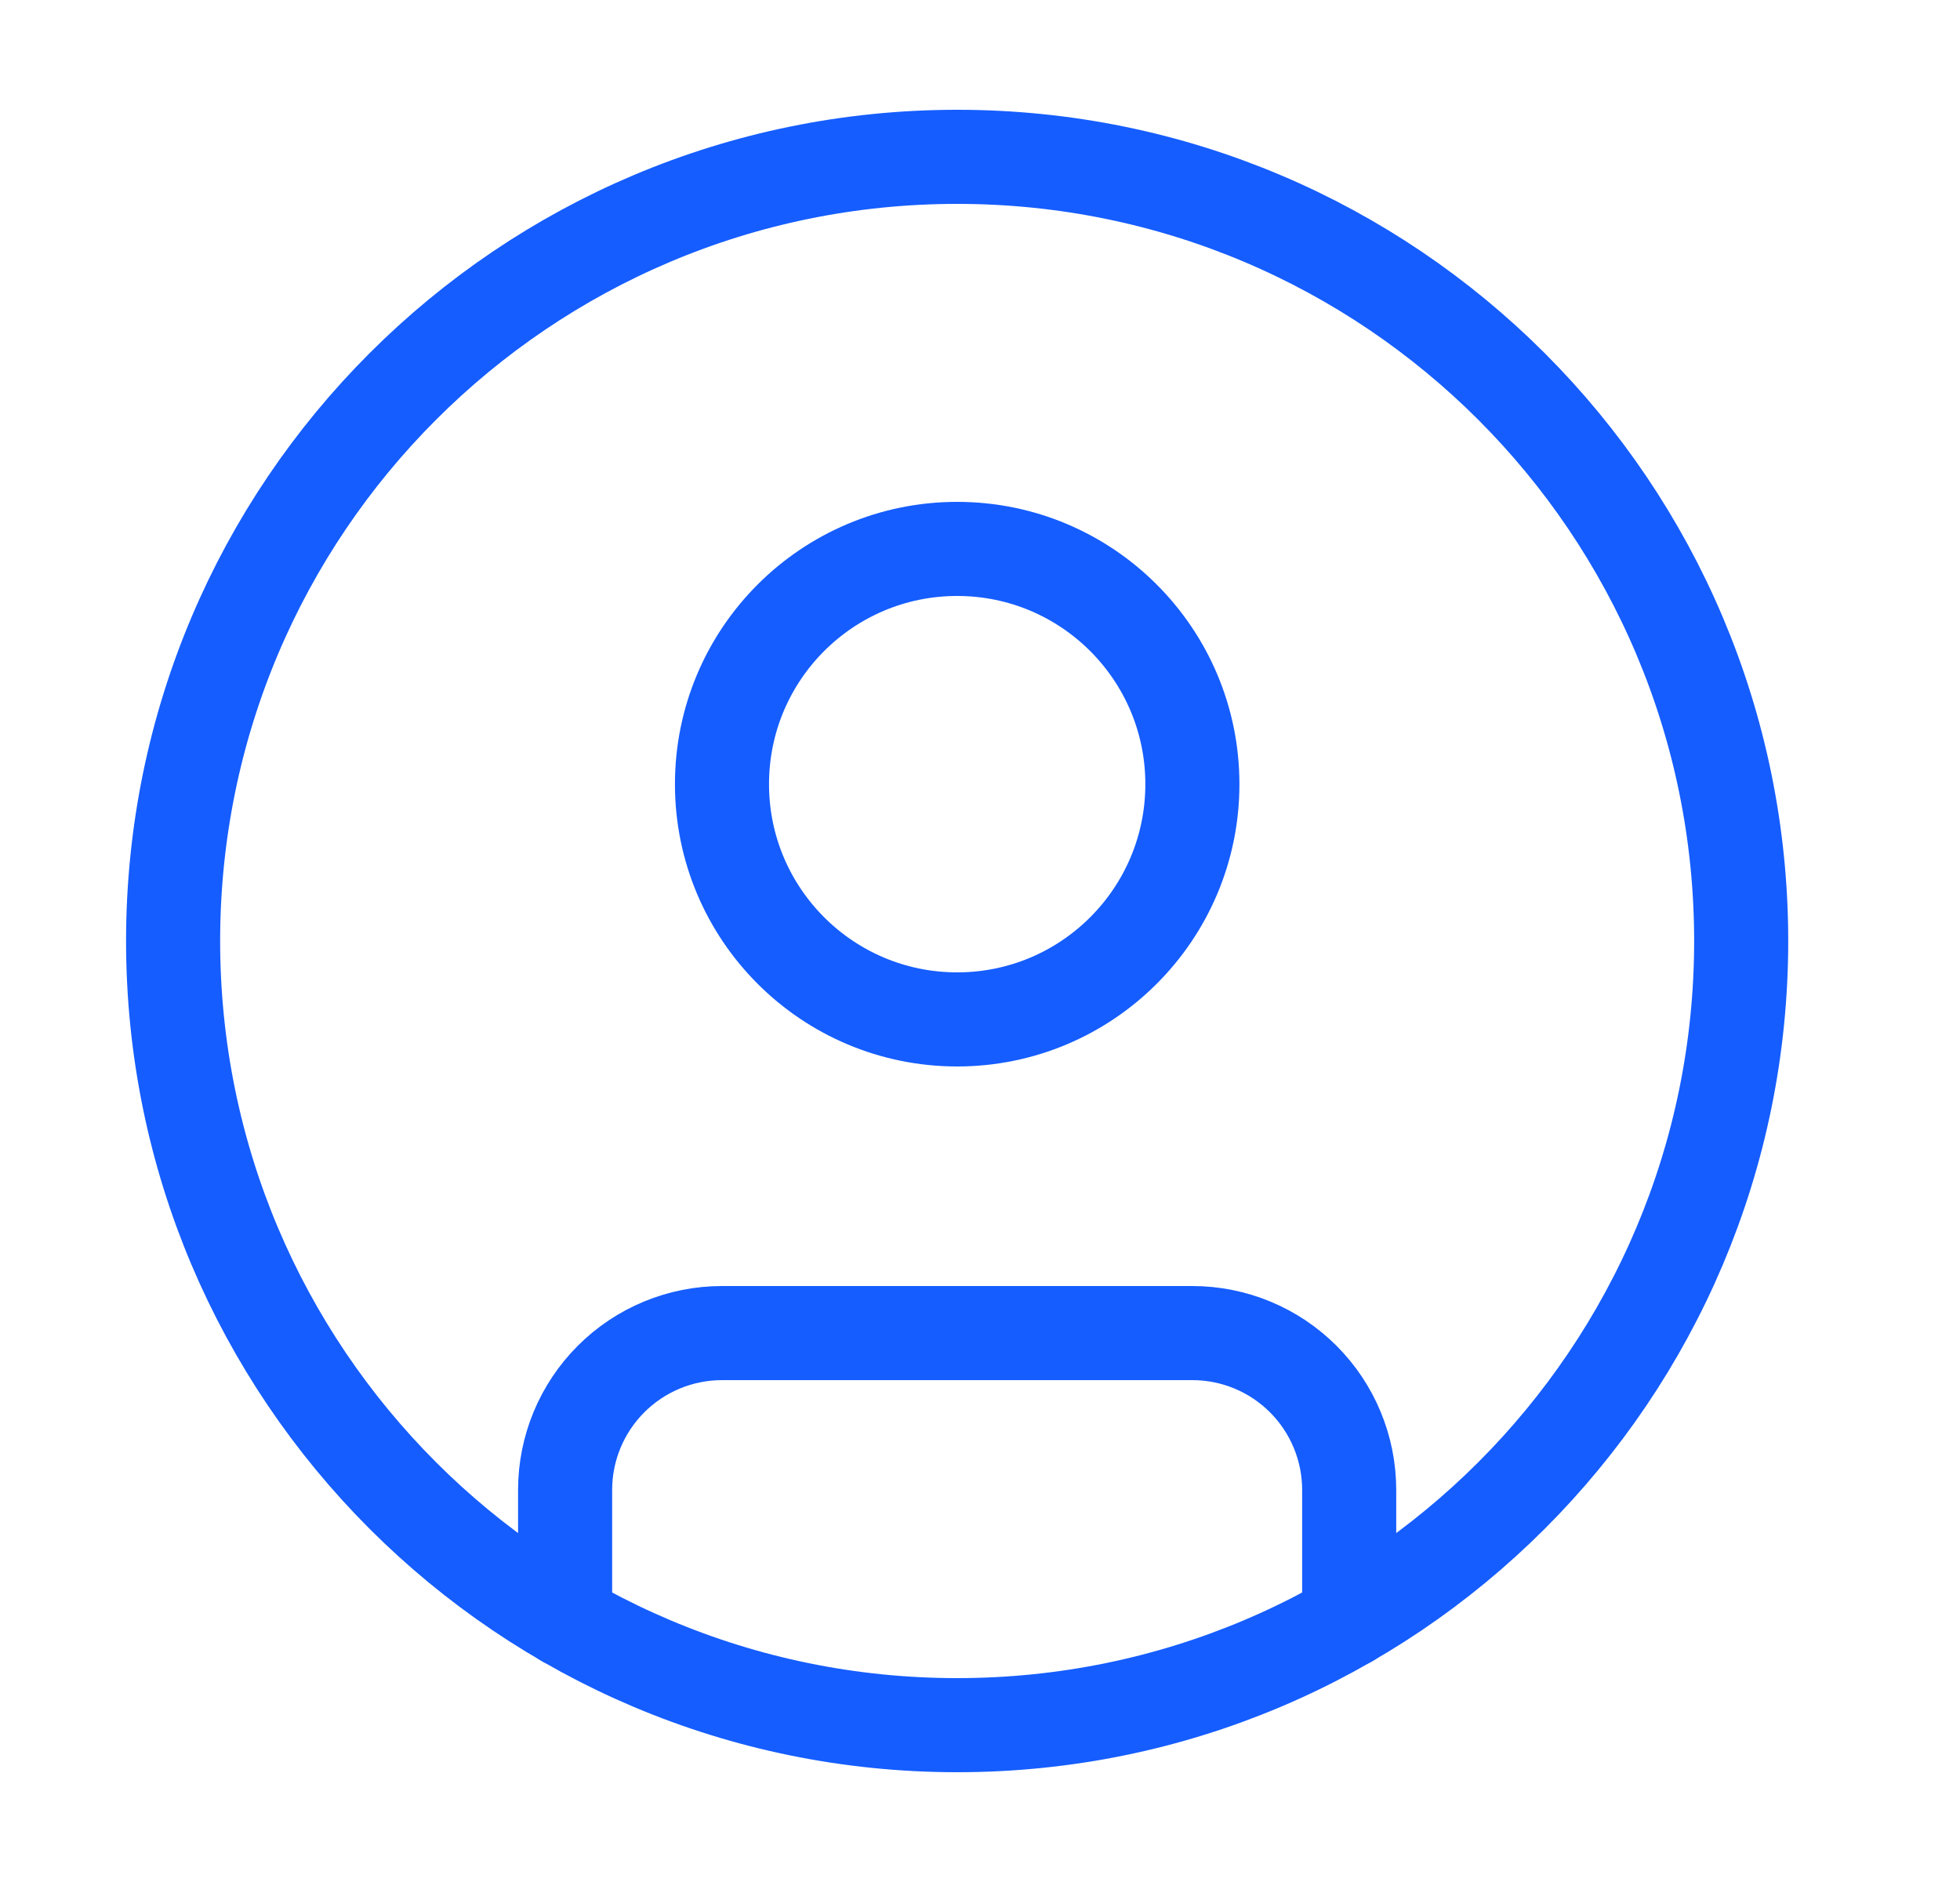 <svg width="25" height="24" viewBox="0 0 25 24" fill="none" xmlns="http://www.w3.org/2000/svg">
<path d="M12.209 22C17.731 22 22.209 17.523 22.209 12C22.209 6.477 17.731 2 12.209 2C6.686 2 2.208 6.477 2.208 12C2.208 17.523 6.686 22 12.209 22Z" stroke="#155DFF" stroke-width="1.2" stroke-linecap="round" stroke-linejoin="round"/>
<path d="M12.209 13C13.865 13 15.209 11.657 15.209 10C15.209 8.343 13.865 7 12.209 7C10.552 7 9.209 8.343 9.209 10C9.209 11.657 10.552 13 12.209 13Z" stroke="#155DFF" stroke-width="1.2" stroke-linecap="round" stroke-linejoin="round"/>
<path d="M7.208 20.662V19C7.208 18.47 7.419 17.961 7.794 17.586C8.169 17.211 8.678 17 9.209 17H15.209C15.739 17 16.248 17.211 16.623 17.586C16.998 17.961 17.209 18.47 17.209 19V20.662" stroke="#155DFF" stroke-width="1.2" stroke-linecap="round" stroke-linejoin="round"/>
</svg>
